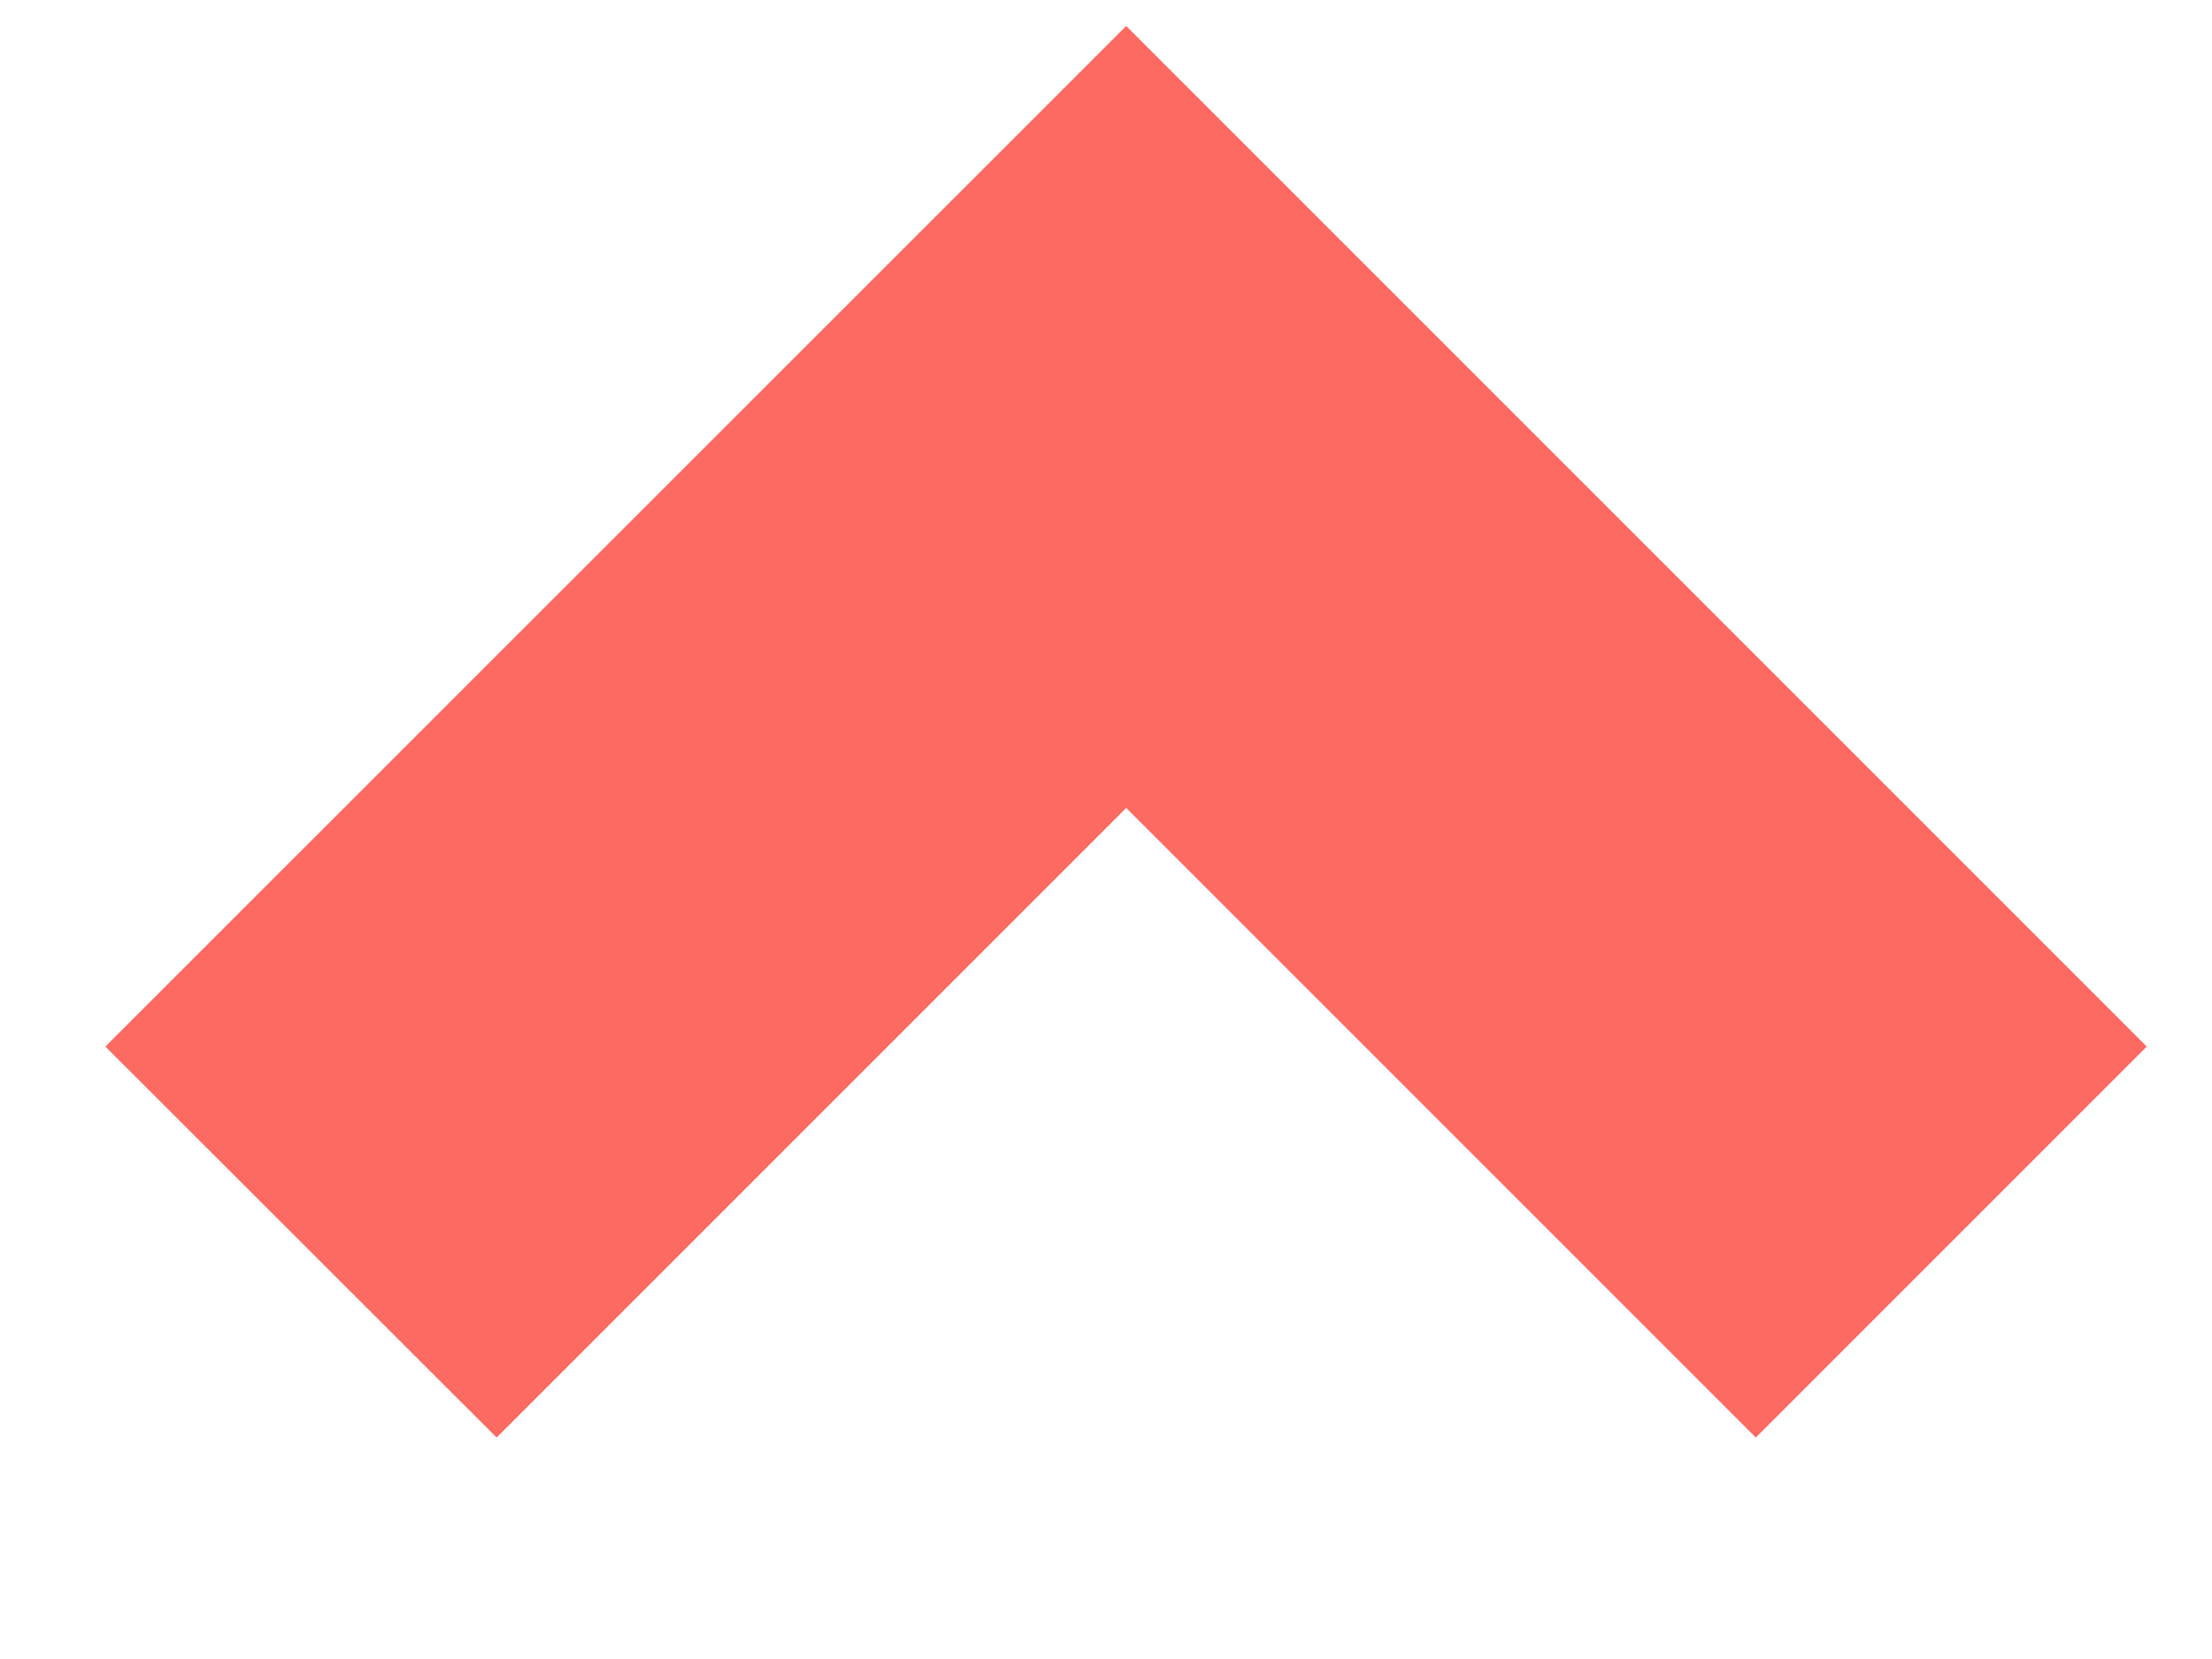 <svg width="8" height="6" viewBox="0 0 8 6" fill="none" xmlns="http://www.w3.org/2000/svg">
<path fill-rule="evenodd" clip-rule="evenodd" d="M4.073 0.094L7.764 3.785L6.35 5.199L4.073 2.922L1.796 5.199L0.381 3.785L4.073 0.094Z" fill="#FD6A61"/>
</svg>
